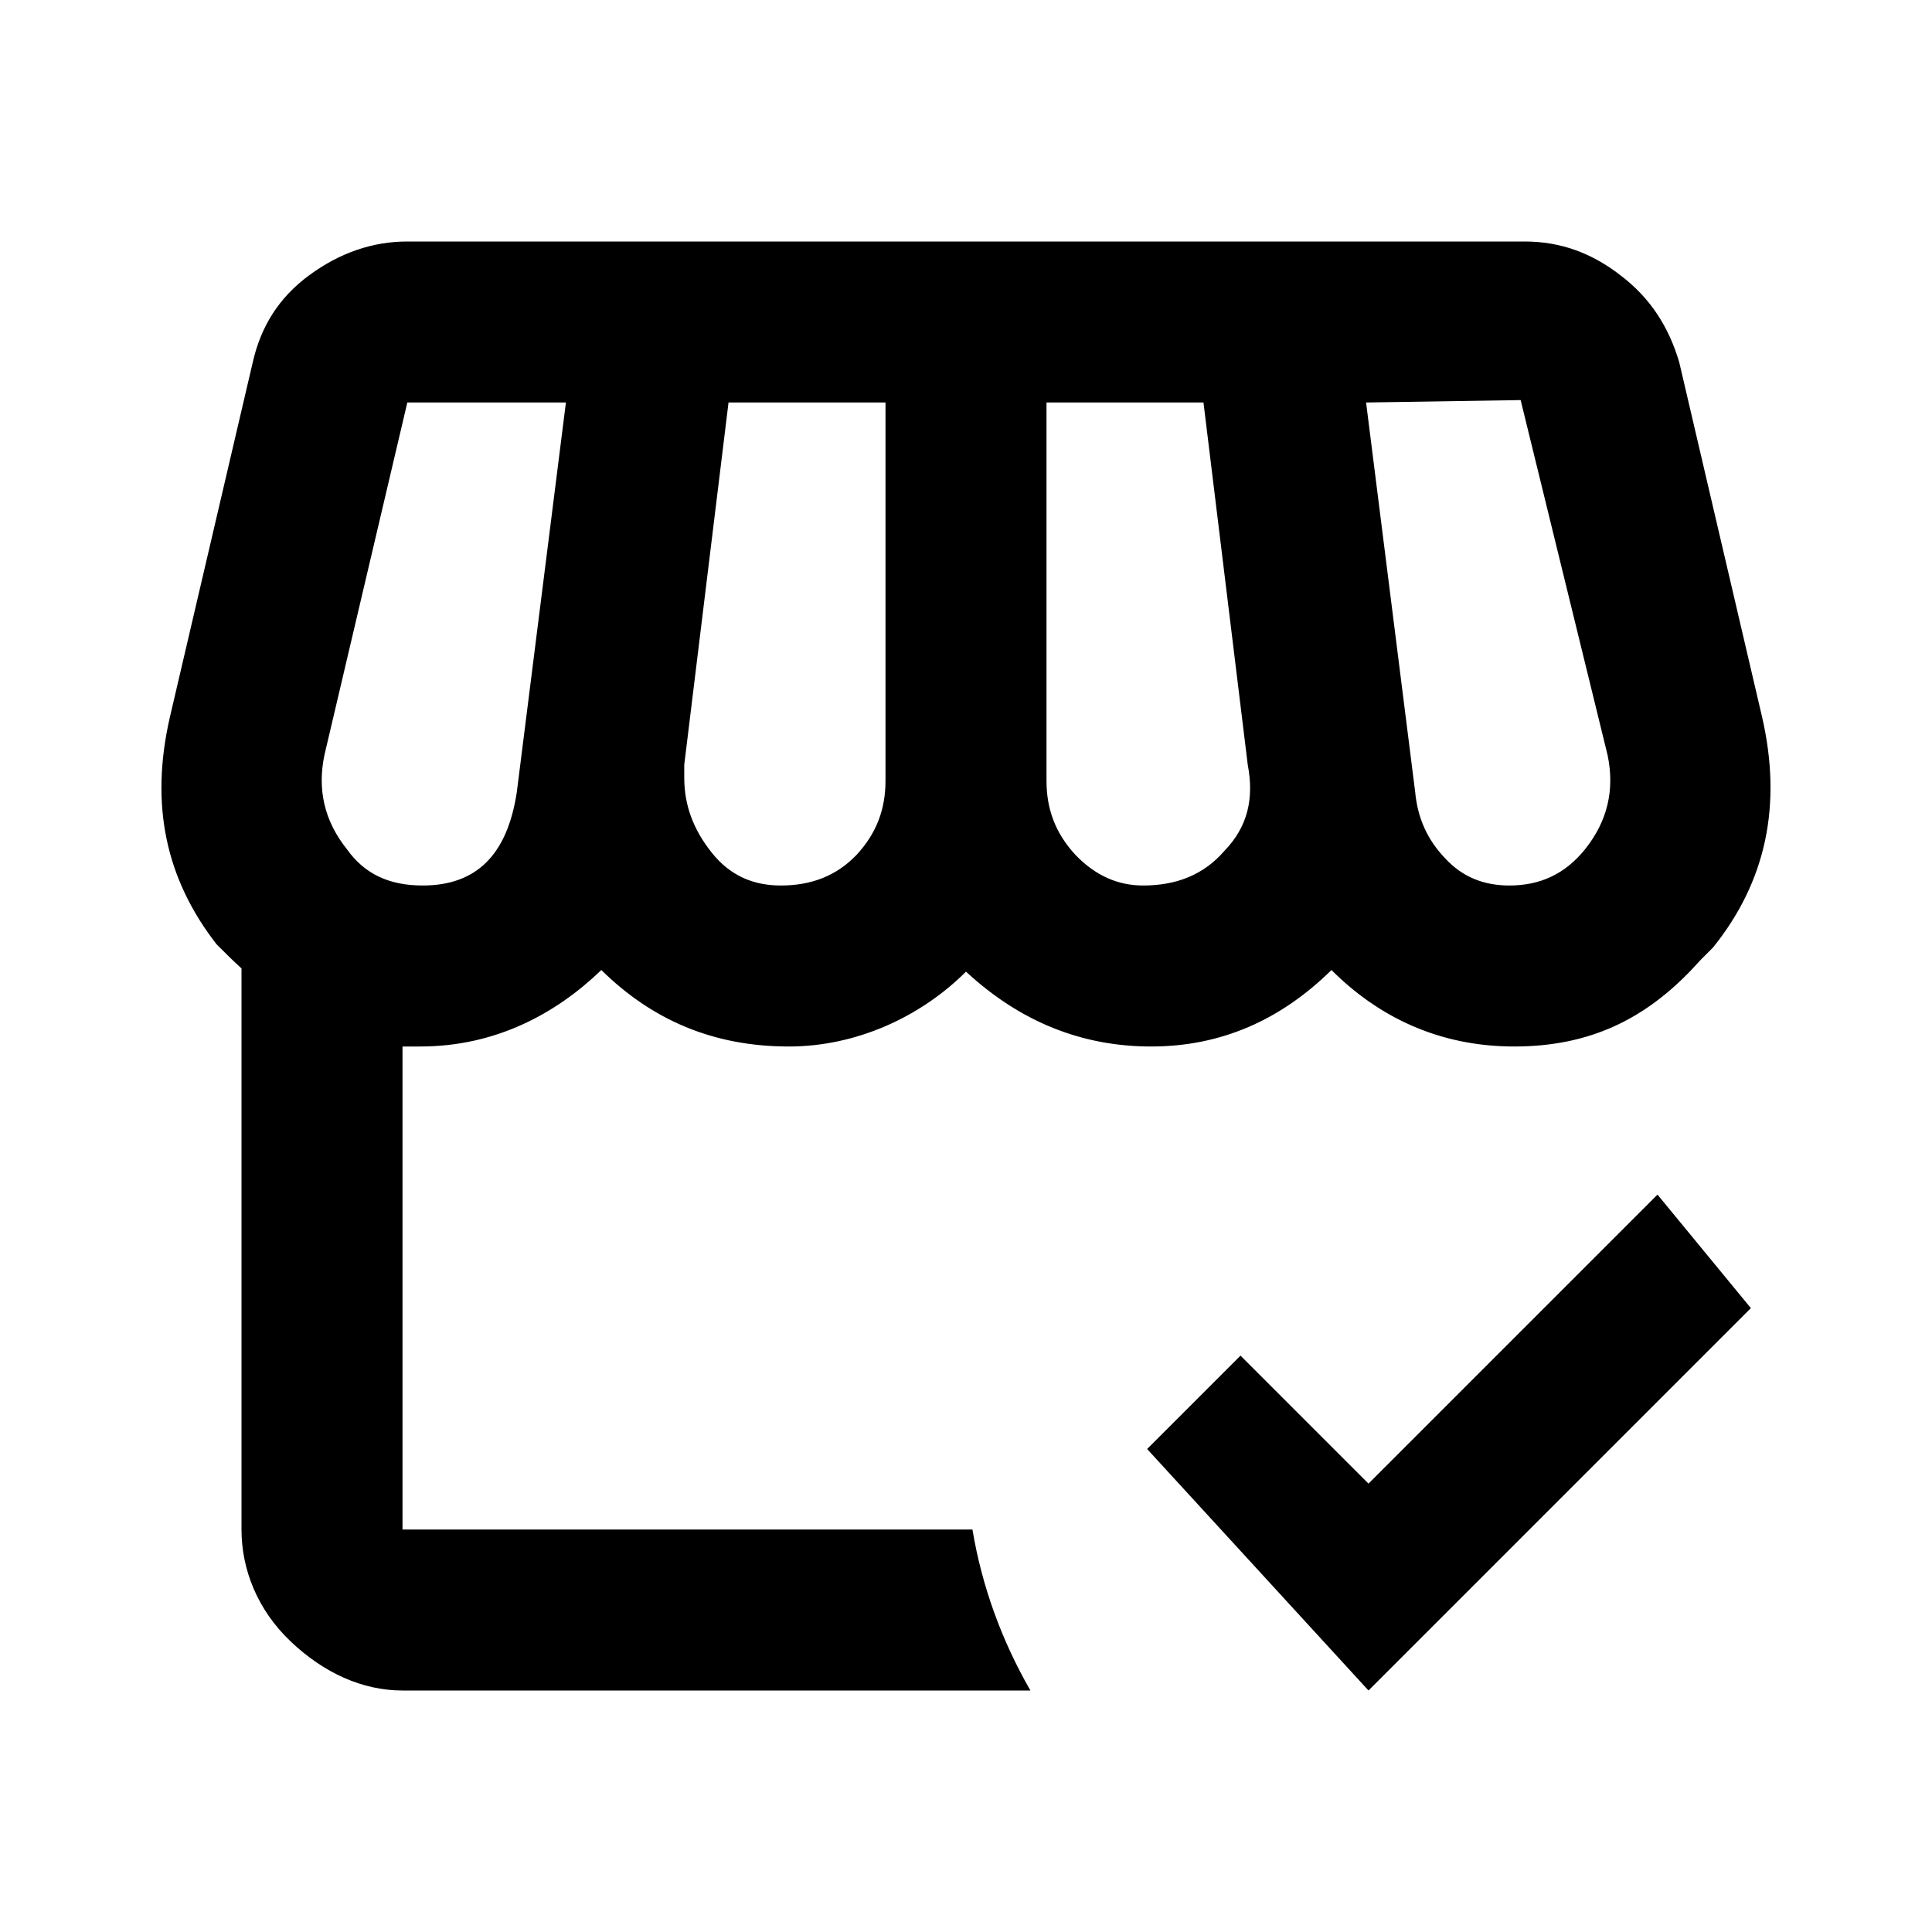 <svg xmlns="http://www.w3.org/2000/svg" id="mdi-storefront-check-outline" viewBox="0 0 24 24"><path d="M5.06 3C4.63 3 4.22 3.14 3.84 3.42S3.24 4.06 3.14 4.5L2.11 8.91C1.86 10 2.06 10.92 2.69 11.73C2.8 11.84 2.9 11.94 3 12.03V19C3 19.5 3.2 20 3.61 20.39S4.5 21 5 21H12.8C12.45 20.39 12.2 19.72 12.08 19H5V13C5.07 13 5.15 13 5.22 13C6.16 13 6.91 12.59 7.47 12.05C8.1 12.67 8.86 13 9.8 13C10.64 13 11.44 12.63 12 12.07C12.68 12.7 13.45 13 14.3 13C15.17 13 15.91 12.67 16.54 12.05C17.11 12.62 17.86 13 18.81 13S20.43 12.65 21 12.06L21.13 11.92C21.18 11.87 21.23 11.82 21.28 11.77C21.94 10.95 22.14 10 21.89 8.91L20.86 4.5C20.73 4.06 20.5 3.7 20.13 3.42C19.77 3.14 19.38 3 18.94 3M18.89 4.97L19.97 9.38C20.06 9.81 19.97 10.2 19.69 10.55C19.44 10.86 19.13 11 18.75 11C18.44 11 18.17 10.9 17.95 10.66C17.73 10.43 17.61 10.16 17.58 9.84L16.97 5M5.06 5H7.03L6.42 9.84C6.3 10.63 5.91 11 5.25 11C4.84 11 4.53 10.86 4.31 10.55C4.03 10.2 3.94 9.81 4.03 9.38M9.05 5H11V9.7C11 10.05 10.89 10.35 10.64 10.62C10.39 10.88 10.08 11 9.7 11C9.36 11 9.07 10.88 8.84 10.59S8.5 10 8.5 9.66V9.5M13 5H14.95L15.5 9.5C15.58 9.92 15.5 10.27 15.21 10.57C14.95 10.87 14.61 11 14.2 11C13.89 11 13.61 10.88 13.36 10.62C13.11 10.35 13 10.05 13 9.7M17 21L14.25 18L15.41 16.84L17 18.43L20.59 14.84L21.75 16.25Z" /></svg>
